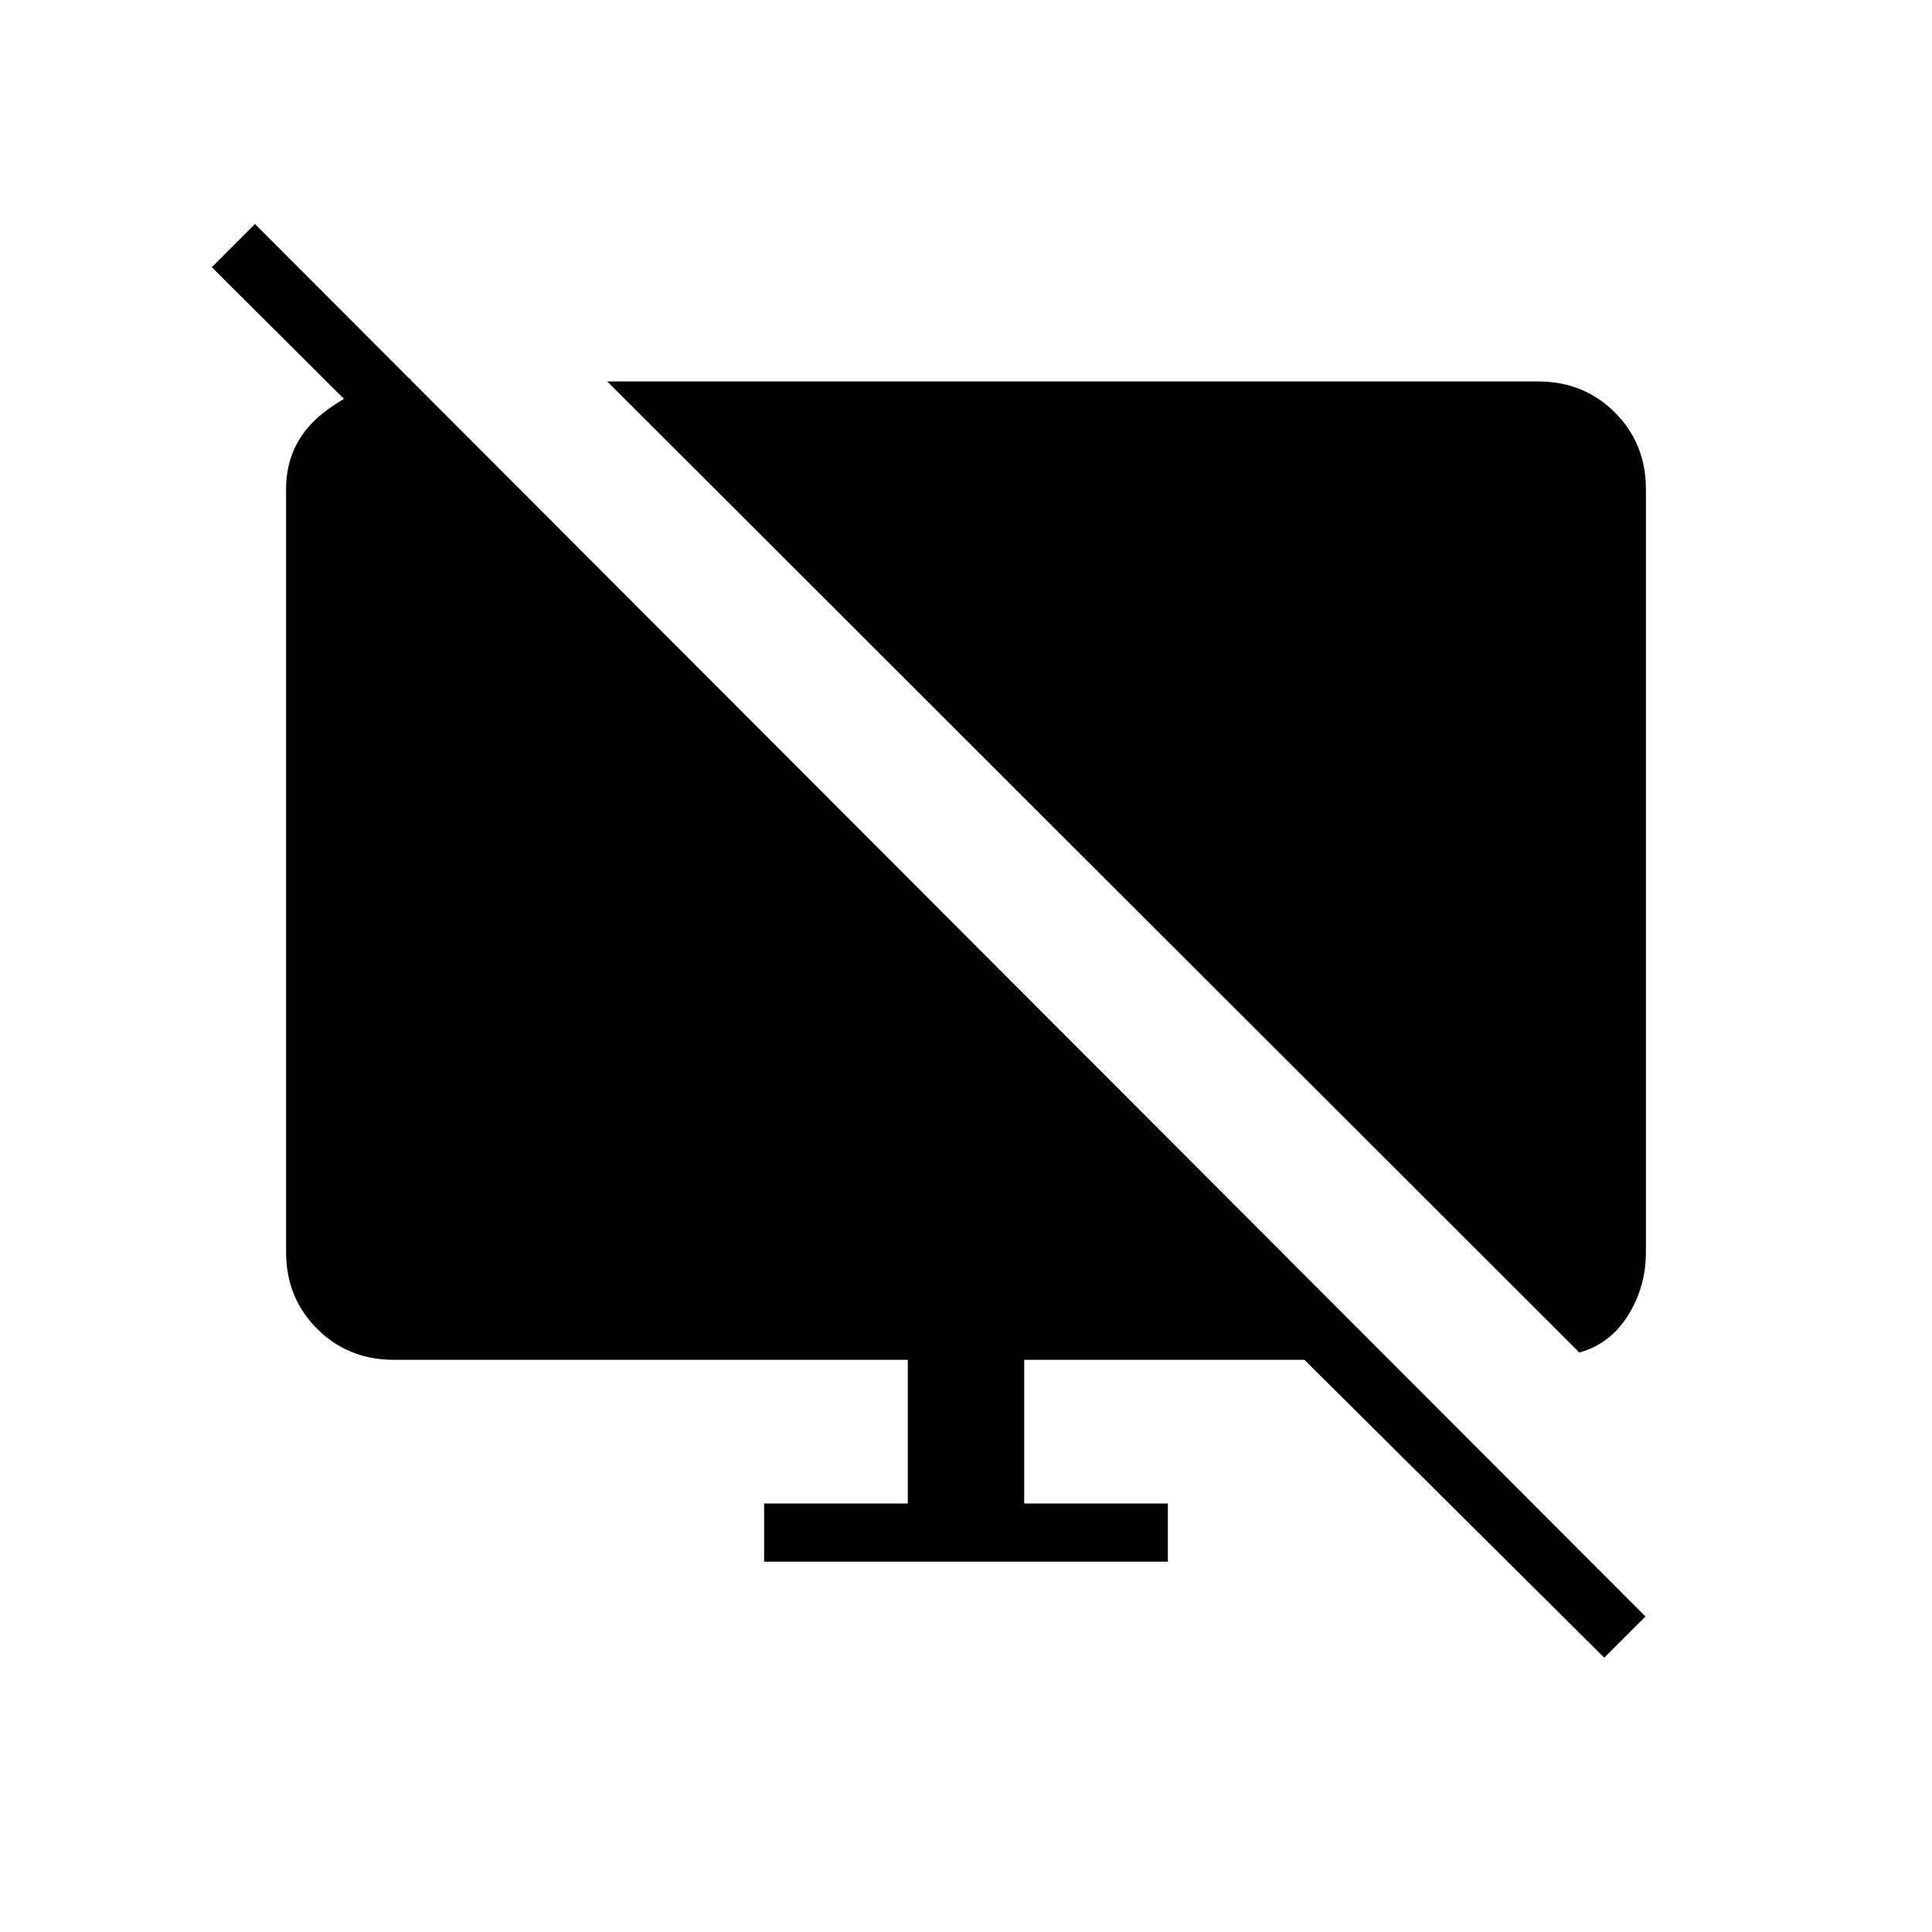 <svg xmlns="http://www.w3.org/2000/svg" height="20" viewBox="0 -960 960 960" width="20"><path d="M204.04-771.73v42.92l-98.81-98.42 21.46-21.46 690.93 691.92-20.47 20.46-149-148H508.92v71.39h71.39V-184H379.69v-28.92h71.39v-71.39H195.69q-22.7 0-38.12-15.42-15.42-15.42-15.42-38.12v-379.07q0-24.78 20.95-39.79 20.94-15.02 40.94-15.02Zm580.69 483.77-483-482.5h462.58q22.7 0 38.12 15.42 15.42 15.42 15.42 38.12v379.07q0 17.35-8.95 31.56-8.94 14.21-24.17 18.33Z"/></svg>